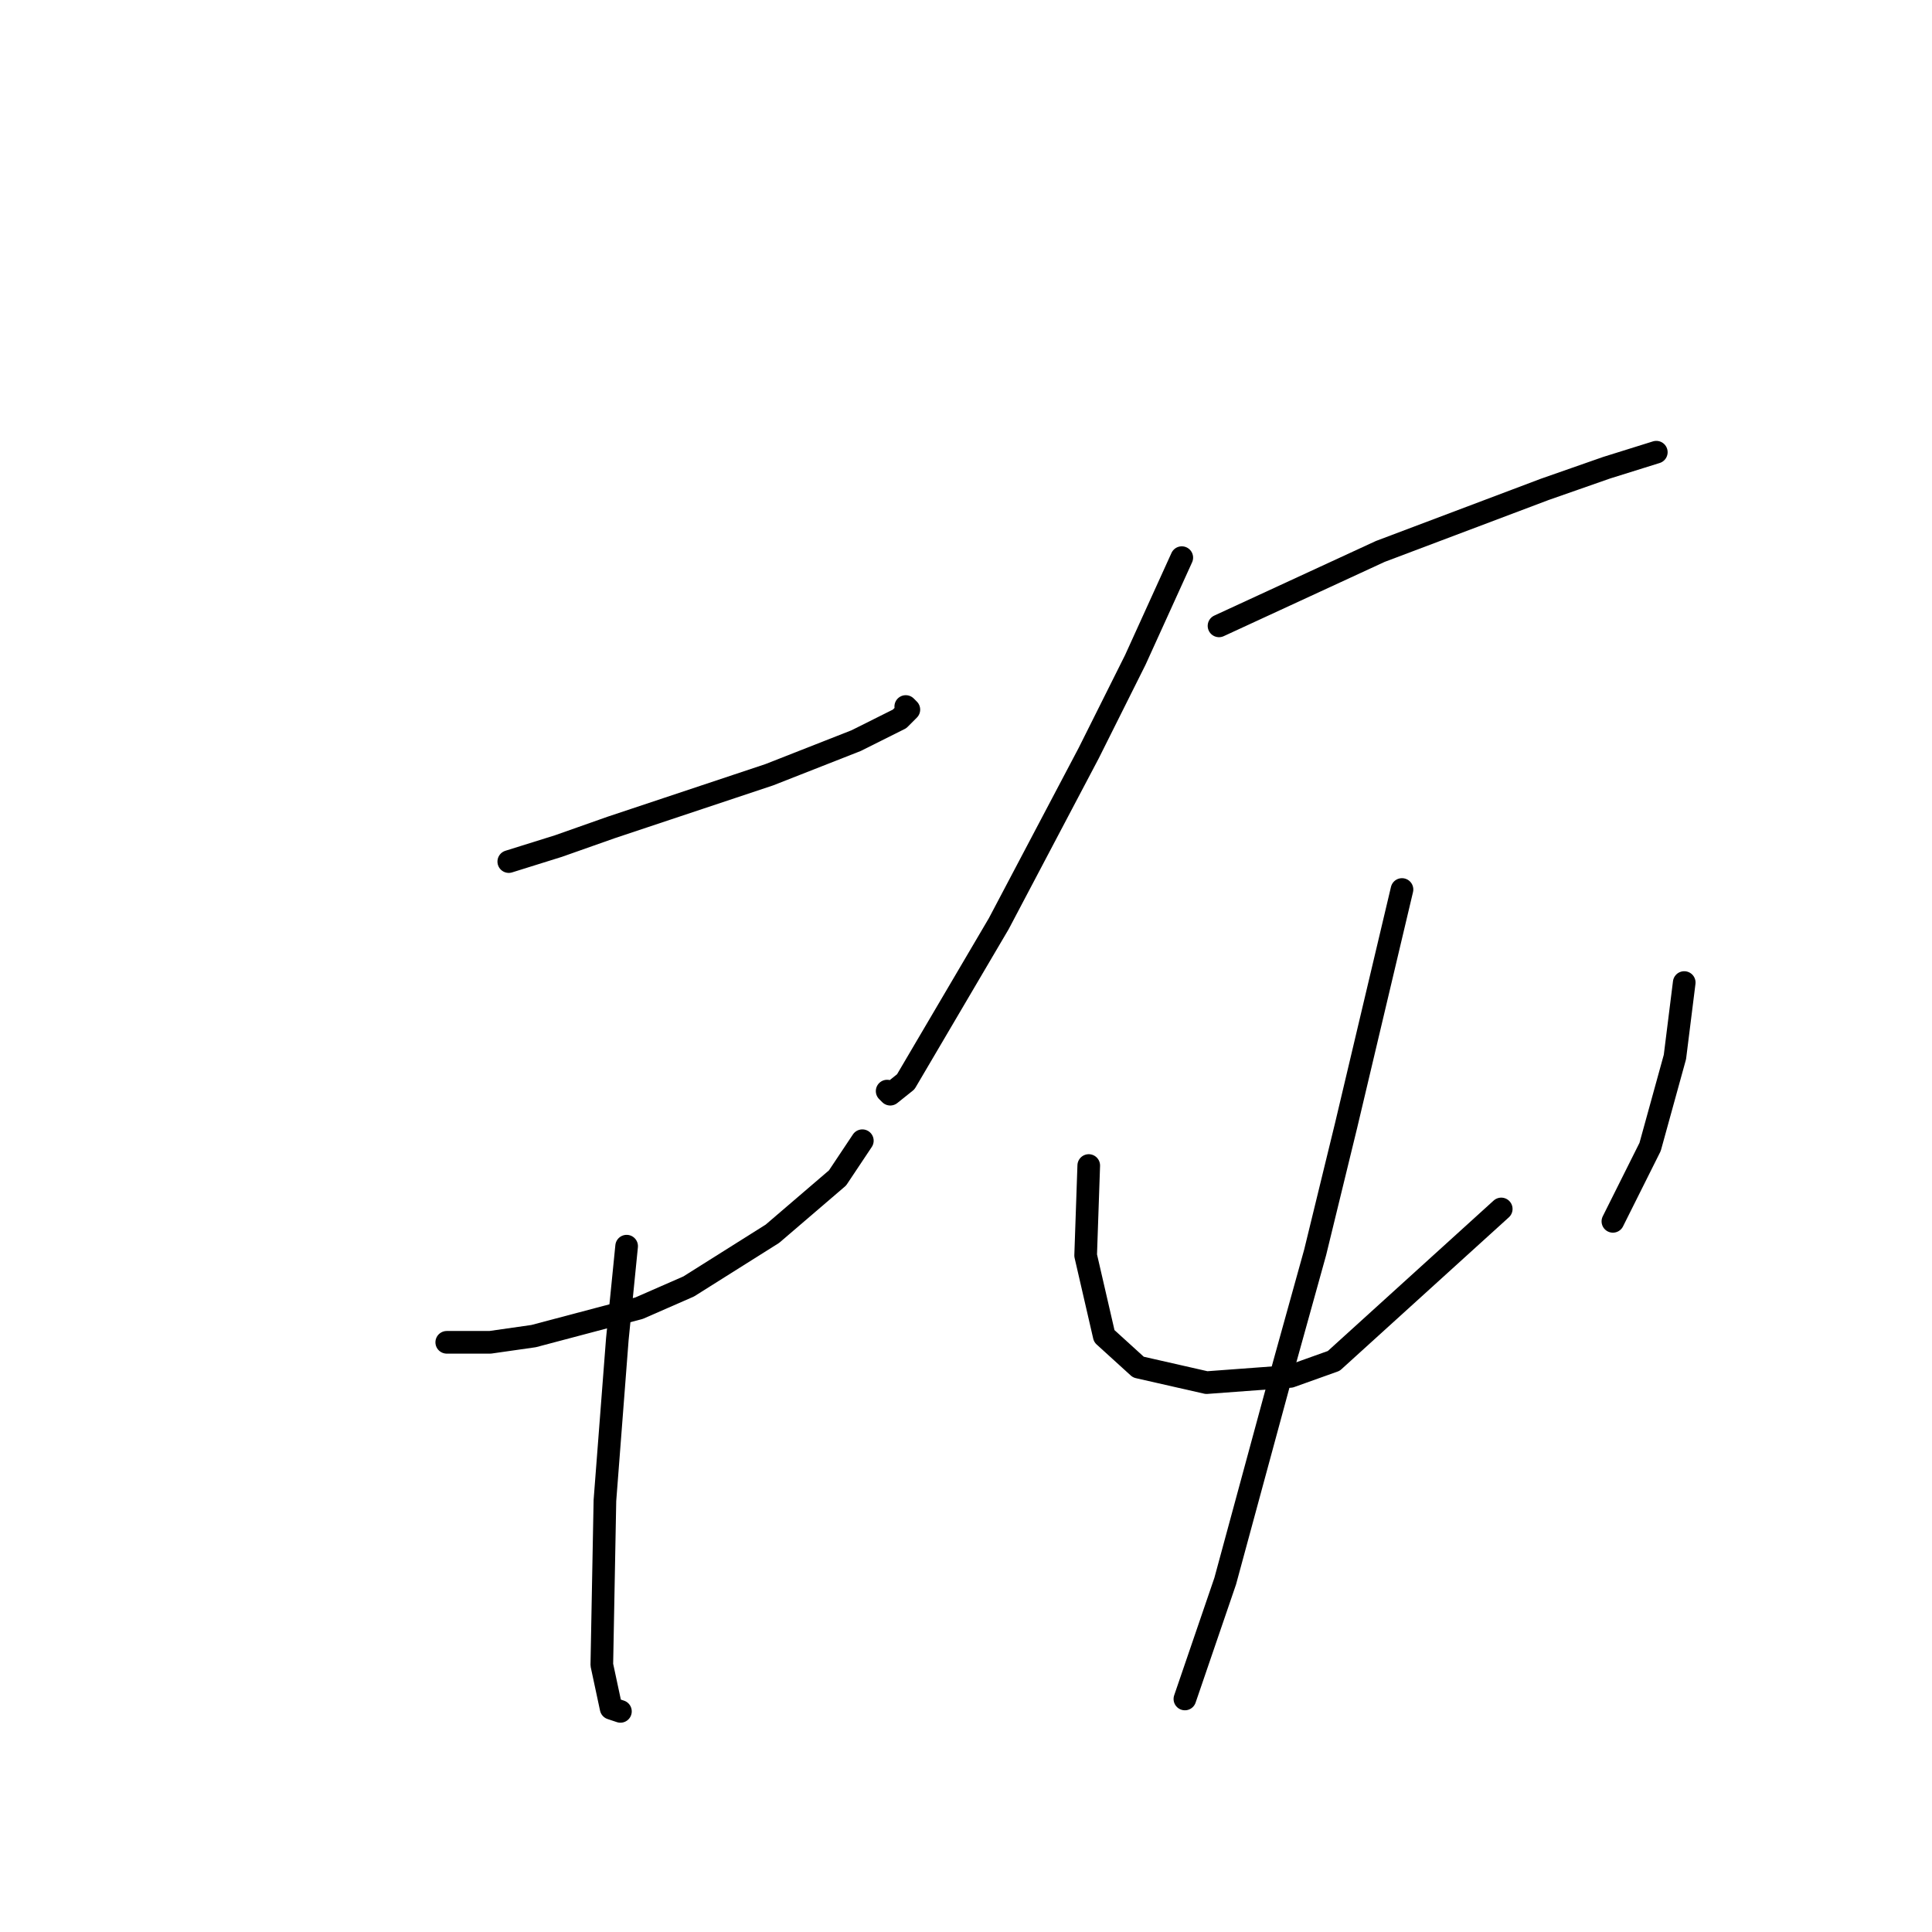 <?xml version="1.0" standalone="no"?>
    <svg width="256" height="256" xmlns="http://www.w3.org/2000/svg" version="1.1">
    <polyline stroke="black" stroke-width="3" stroke-linecap="round" fill="transparent" stroke-linejoin="round" points="67.415 114.164 73.991 112.109 80.977 109.644 88.374 107.178 101.936 102.657 113.443 98.137 119.196 95.26 120.429 94.027 120.018 93.616 120.018 93.616 " />
        <polyline stroke="black" stroke-width="3" stroke-linecap="round" fill="transparent" stroke-linejoin="round" points="59.196 177.863 64.95 177.863 70.703 177.041 84.676 173.342 91.251 170.465 102.347 163.479 110.977 156.082 114.265 151.15 114.265 151.15 " />
        <polyline stroke="black" stroke-width="3" stroke-linecap="round" fill="transparent" stroke-linejoin="round" points="83.032 165.123 81.799 177.452 80.155 198.822 79.744 220.602 80.977 226.356 82.21 226.767 82.21 226.767 " />
        <polyline stroke="black" stroke-width="3" stroke-linecap="round" fill="transparent" stroke-linejoin="round" points="156.593 73.89 150.429 87.452 144.265 99.781 132.347 122.383 124.128 136.356 120.018 143.342 117.963 144.986 117.552 144.575 117.552 144.575 " />
        <polyline stroke="black" stroke-width="3" stroke-linecap="round" fill="transparent" stroke-linejoin="round" points="161.525 82.931 182.895 73.068 204.675 64.849 212.895 61.972 219.47 59.918 219.47 59.918 " />
        <polyline stroke="black" stroke-width="3" stroke-linecap="round" fill="transparent" stroke-linejoin="round" points="144.265 154.438 143.854 166.356 146.319 177.041 150.84 181.15 159.881 183.205 170.977 182.383 176.73 180.328 198.922 160.192 198.922 160.192 " />
        <polyline stroke="black" stroke-width="3" stroke-linecap="round" fill="transparent" stroke-linejoin="round" points="223.169 130.192 221.936 140.055 218.648 151.972 213.717 161.835 213.717 161.835 " />
        <polyline stroke="black" stroke-width="3" stroke-linecap="round" fill="transparent" stroke-linejoin="round" points="185.771 117.863 178.374 149.096 174.265 165.945 170.155 180.739 162.347 209.507 157.004 225.123 157.004 225.123 " />
        </svg>